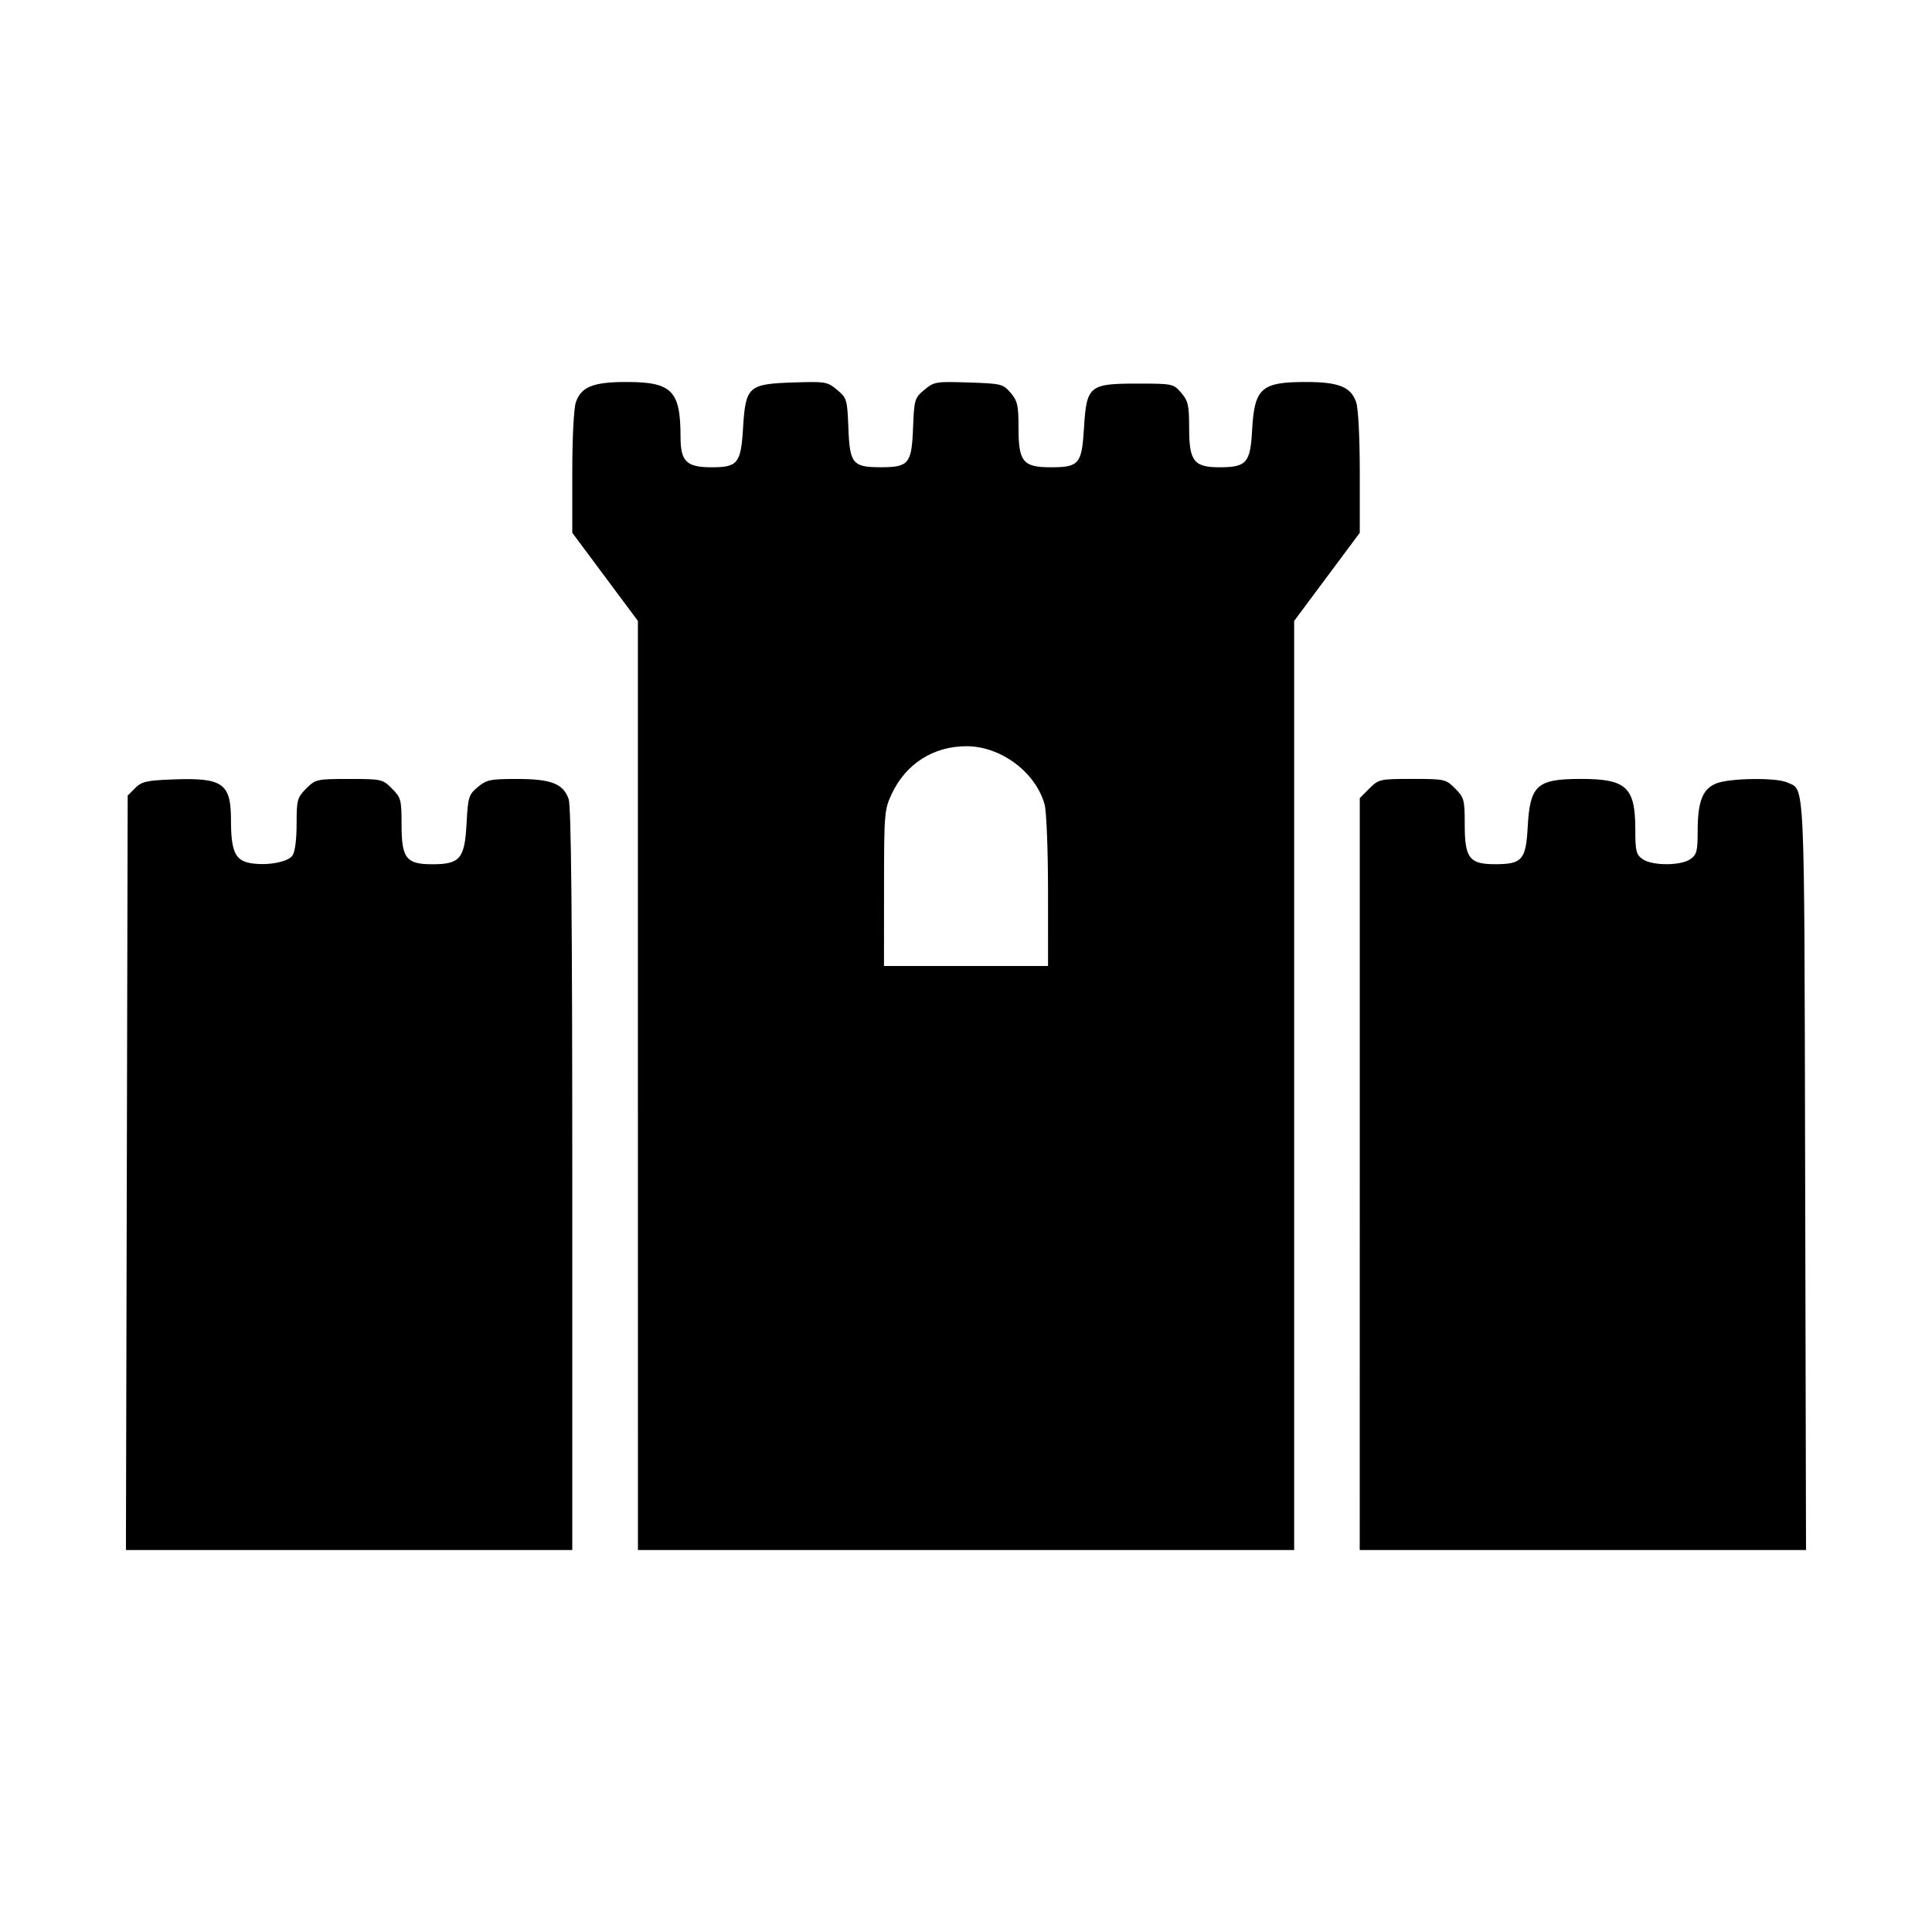 <?xml version="1.0" encoding="UTF-8" standalone="no"?>
<!-- Created with Inkscape (http://www.inkscape.org/) -->

<svg
   width="150"
   height="150"
   viewBox="0 0 39.688 39.688"
   version="1.1"
   id="svg1168"
   xmlns="http://www.w3.org/2000/svg"
   xmlns:svg="http://www.w3.org/2000/svg">
  <defs
     id="defs1165" />
  <g
     id="layer1" />
  <path
     style="stroke-width:0.067"
     d="m 2.605,24.092 0.018,-7.749 0.153,-0.154 C 2.908,16.057 3.012,16.032 3.536,16.012 c 1.044,-0.041 1.209,0.075 1.209,0.842 0,0.624 0.085,0.818 0.385,0.874 0.333,0.063 0.776,-0.013 0.876,-0.15 0.053,-0.073 0.087,-0.323 0.087,-0.65 0,-0.498 0.013,-0.544 0.197,-0.729 0.192,-0.192 0.215,-0.197 0.881,-0.197 0.667,0 0.69,0.005 0.881,0.197 0.185,0.185 0.197,0.23 0.197,0.741 0,0.693 0.094,0.814 0.633,0.814 0.567,0 0.664,-0.115 0.702,-0.833 0.029,-0.547 0.043,-0.595 0.23,-0.752 0.179,-0.151 0.258,-0.167 0.804,-0.167 0.706,0 0.952,0.096 1.063,0.412 0.053,0.152 0.075,2.428 0.075,7.821 v 7.606 H 7.171 2.587 Z m 10.499,-1.794 v -9.543 l -0.674,-0.905 -0.674,-0.905 V 9.709 c 0,-0.731 0.031,-1.324 0.075,-1.45 0.109,-0.314 0.358,-0.412 1.037,-0.412 0.935,0 1.111,0.178 1.112,1.125 5.1e-4,0.51 0.12,0.627 0.643,0.627 0.532,0 0.598,-0.083 0.641,-0.805 0.052,-0.856 0.107,-0.907 1.031,-0.937 0.664,-0.022 0.703,-0.015 0.902,0.152 0.2,0.168 0.208,0.198 0.231,0.786 0.028,0.731 0.088,0.803 0.664,0.803 0.576,0 0.636,-0.072 0.664,-0.803 0.023,-0.588 0.032,-0.619 0.231,-0.786 0.199,-0.167 0.237,-0.174 0.909,-0.152 0.673,0.022 0.708,0.03 0.864,0.212 0.142,0.166 0.163,0.256 0.163,0.725 0,0.692 0.093,0.805 0.661,0.805 0.582,0 0.639,-0.066 0.683,-0.799 0.053,-0.875 0.106,-0.92 1.09,-0.92 0.733,0 0.748,0.003 0.908,0.189 0.142,0.166 0.163,0.256 0.163,0.725 0,0.68 0.097,0.805 0.625,0.805 0.552,0 0.632,-0.091 0.668,-0.756 0.047,-0.871 0.186,-0.996 1.106,-0.996 0.672,0 0.922,0.1 1.031,0.412 0.044,0.127 0.075,0.72 0.075,1.45 v 1.236 l -0.674,0.905 -0.674,0.905 v 9.543 9.543 h -6.74 -6.74 z m 8.425,-3.988 c -2.02e-4,-0.848 -0.032,-1.646 -0.07,-1.784 -0.185,-0.666 -0.903,-1.199 -1.61,-1.197 -0.678,0.003 -1.238,0.36 -1.529,0.976 -0.153,0.325 -0.159,0.396 -0.16,1.938 l -7.64e-4,1.601 h 1.685 1.685 l -4.08e-4,-1.533 z m 6.404,5.808 v -7.723 l 0.197,-0.197 c 0.192,-0.192 0.215,-0.197 0.881,-0.197 0.667,0 0.69,0.005 0.881,0.197 0.185,0.185 0.197,0.23 0.197,0.741 0,0.69 0.095,0.814 0.625,0.814 0.552,0 0.632,-0.091 0.668,-0.756 0.047,-0.87 0.187,-0.996 1.099,-0.996 0.928,0 1.112,0.171 1.112,1.038 0,0.445 0.018,0.517 0.15,0.61 0.196,0.138 0.785,0.138 0.981,0 0.13,-0.091 0.15,-0.166 0.15,-0.563 0,-0.619 0.097,-0.874 0.378,-0.991 0.267,-0.111 1.231,-0.126 1.459,-0.022 0.372,0.169 0.352,-0.263 0.371,8.067 l 0.018,7.701 h -4.584 -4.584 z"
     id="path1002" />
</svg>
